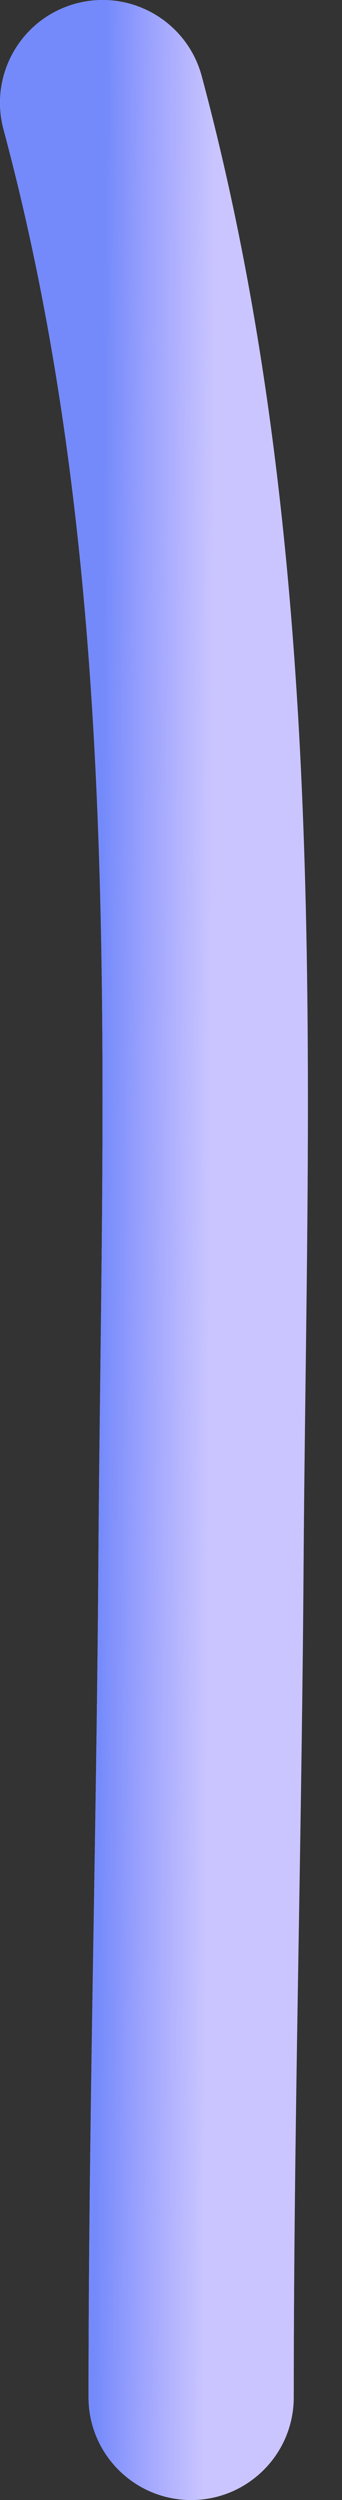 <svg width="10" height="73" viewBox="0 0 10 73" fill="none" xmlns="http://www.w3.org/2000/svg">
<rect x="0" y="0" width="10" height="73" fill="#333333" stroke="none"/>
<path fill-rule="evenodd" clip-rule="evenodd" d="M2.223 0.103C3.823 -0.326 5.468 0.623 5.898 2.223C9.26 14.742 9.093 27.811 8.935 40.233C8.912 42.043 8.889 43.839 8.877 45.618C8.853 49.228 8.795 52.774 8.738 56.304C8.663 60.862 8.589 65.392 8.589 70.001C8.589 71.658 7.246 73.001 5.589 73.001C3.933 73.001 2.589 71.658 2.589 70.001C2.589 65.406 2.665 60.736 2.74 56.096C2.797 52.556 2.854 49.035 2.877 45.578C2.889 43.743 2.912 41.915 2.934 40.094C3.085 27.599 3.233 15.435 0.103 3.779C-0.326 2.179 0.623 0.533 2.223 0.103Z" fill="white"/>
<path fill-rule="evenodd" clip-rule="evenodd" d="M2.223 0.103C3.823 -0.326 5.468 0.623 5.898 2.223C9.26 14.742 9.093 27.811 8.935 40.233C8.912 42.043 8.889 43.839 8.877 45.618C8.853 49.228 8.795 52.774 8.738 56.304C8.663 60.862 8.589 65.392 8.589 70.001C8.589 71.658 7.246 73.001 5.589 73.001C3.933 73.001 2.589 71.658 2.589 70.001C2.589 65.406 2.665 60.736 2.74 56.096C2.797 52.556 2.854 49.035 2.877 45.578C2.889 43.743 2.912 41.915 2.934 40.094C3.085 27.599 3.233 15.435 0.103 3.779C-0.326 2.179 0.623 0.533 2.223 0.103Z" fill="url(#paint0_linear)"/>
<defs>
<linearGradient id="paint0_linear" x1="3.069" y1="8.584" x2="6.297" y2="8.6" gradientUnits="userSpaceOnUse">
<stop stop-color="#748AFB"/>
<stop offset="1" stop-color="#958CFF" stop-opacity="0.5"/>
</linearGradient>
</defs>
</svg>
